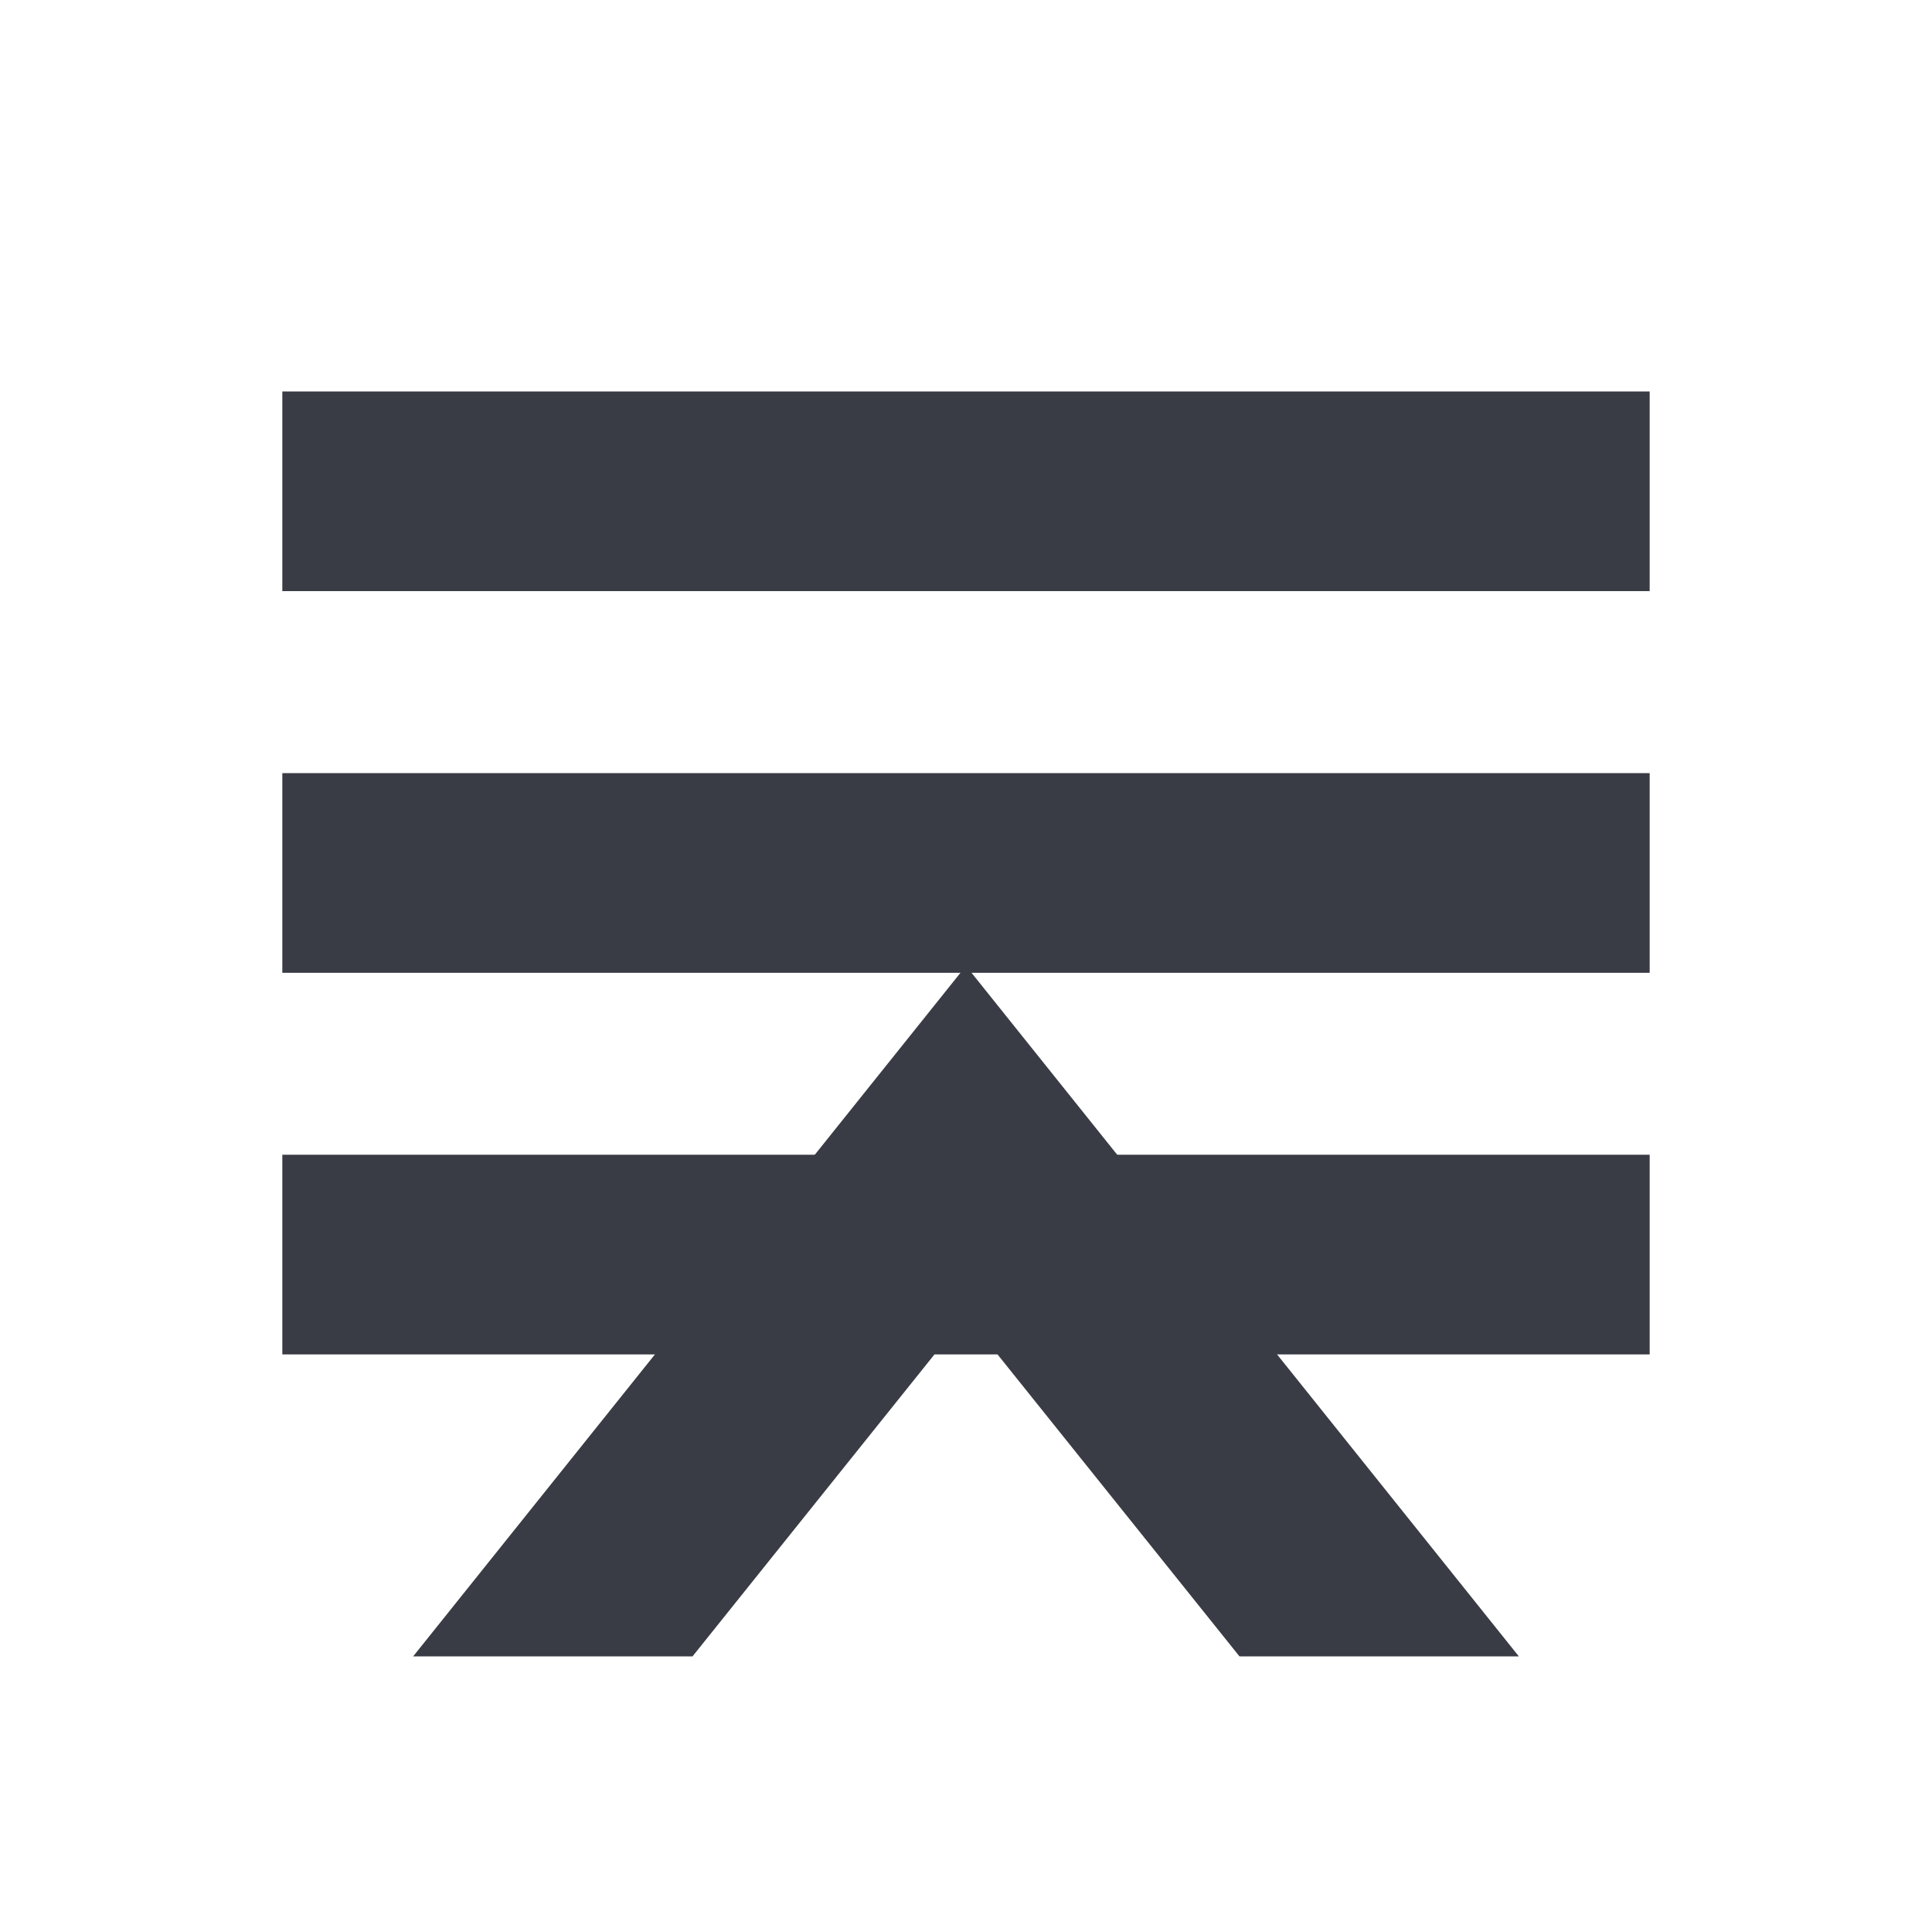 <svg xmlns="http://www.w3.org/2000/svg" xml:space="preserve" viewBox="0 0 1964 1963" width="100%" height="100%" overflow="hidden">
   <defs>
   <mask id="mask">
      <rect width="100%" height="100%" fill="white"/>
      <path class="turn" stroke="black" stroke-linejoin="round" stroke-miterlimit="10" stroke-width="150" d="m982 926 632 791h-319l-313-391-313 391H350Z"/>
   </mask>
   </defs>
   <g fill="#393C45">
   <path d="M287 1174h1390v203H287zM287 786h1390v203H287zM287 398h1390v203H287z" style="mask:url(#mask)"/>
   <path class="turn" d="m982 982 562 702h-284l-278-347-278 347H420Z"/>
   </g>
</svg>